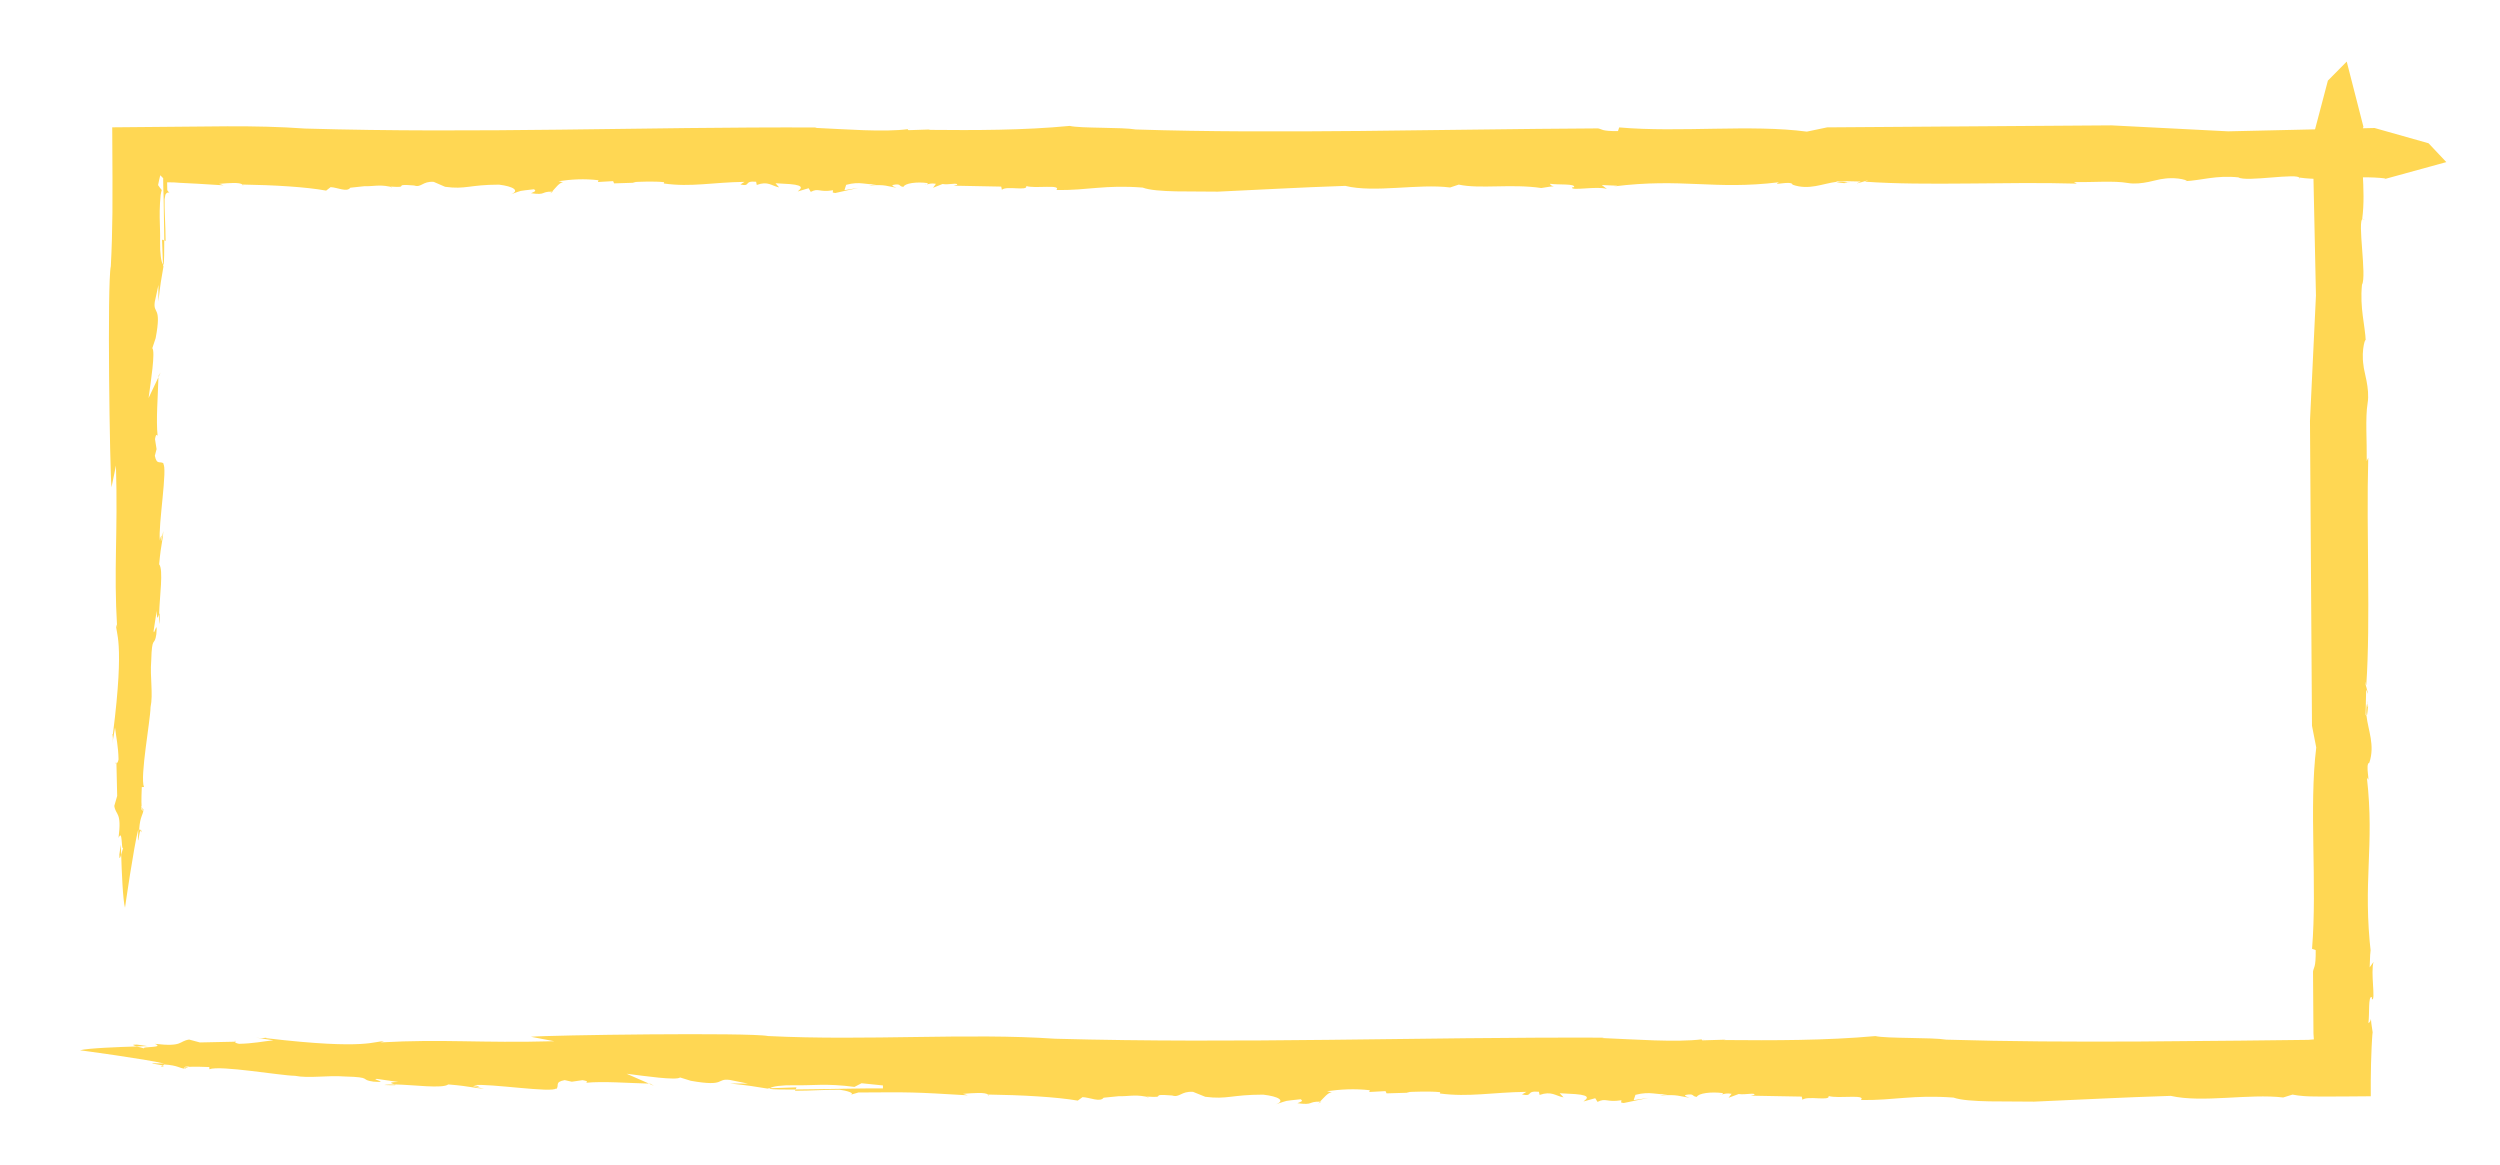 <?xml version="1.0" encoding="utf-8"?>
<!-- Generator: Adobe Illustrator 25.0.0, SVG Export Plug-In . SVG Version: 6.00 Build 0)  -->
<svg version="1.1" xmlns="http://www.w3.org/2000/svg" xmlns:xlink="http://www.w3.org/1999/xlink" x="0px" y="0px"
	 viewBox="0 0 510.96 238.13" style="enable-background:new 0 0 510.96 238.13;" xml:space="preserve">
<style type="text/css">
	.st0{fill:#FFD13A;}
	.st1{fill:#FFD753;}
</style>
<g id="Isolation_Mode">
	<line class="st0" x1="1359.56" y1="435.76" x2="1361.68" y2="435.77"/>
	<line class="st0" x1="1358.34" y1="435.75" x2="1359.12" y2="435.75"/>
</g>
<g id="Layer_2">
</g>
<g id="Layer_3">
</g>
<g id="Layer_4">
	<g>
		<g>
			<g>
				<g>
					<g>
						<path class="st1" d="M317.58,38.05C317.84,38.08,317.97,38.03,317.58,38.05L317.58,38.05z"/>
						<path class="st1" d="M113.03,39.15c-0.08,0-0.12,0-0.2,0c-0.15,0.15-0.28,0.28-0.41,0.38L113.03,39.15z"/>
						<path class="st1" d="M80.12,38.22c-0.08-0.02-0.13-0.03-0.2-0.04C79.94,38.27,79.9,38.36,80.12,38.22z"/>
						<path class="st1" d="M188.84,37.75c0.29,0.01,0.44-0.02,0.56-0.07C189.23,37.71,189.07,37.74,188.84,37.75z"/>
						<path class="st1" d="M377.87,37.25c0,0-0.08,0.01-0.14,0.01c0.12,0.03,0.23,0.05,0.35,0.09L377.87,37.25z"/>
						<path class="st1" d="M377.21,37.51c-0.73-0.11,0.2-0.21,0.52-0.24c-0.8-0.2-1.6-0.22-2.42-0.13
							C375.32,37.37,376.85,37.34,377.21,37.51z"/>
						<path class="st1" d="M487.24,36.61l-0.33,0.09C487.05,36.68,487.15,36.65,487.24,36.61z"/>
						<path class="st1" d="M185.61,26.38c0.16-0.02,0.34-0.04,0.49-0.05C185.85,26.32,185.71,26.35,185.61,26.38z"/>
						<path class="st1" d="M469.98,36.38l-0.19,0.37C469.96,36.6,470,36.48,469.98,36.38z"/>
						<path class="st1" d="M112.41,39.53l-0.24,0.14C112.26,39.64,112.33,39.59,112.41,39.53z"/>
						<path class="st1" d="M49.73,37.98c-0.01-0.11-0.08-0.2-0.16-0.28c-0.04,0-0.07,0-0.09,0L49.73,37.98z"/>
						<path class="st1" d="M29.05,165.52c0.05-0.01,0.09-0.04,0.14-0.08l-0.26-0.61C28.96,165.15,29,165.38,29.05,165.52z"/>
						<path class="st1" d="M33.3,53.99c0.04,0.04,0.08,0.14,0.13,0.14c0.12-0.71,0.15-2.59,0.14-5l-0.45-0.15L33.3,53.99z"/>
						<path class="st1" d="M22.79,99.59l0.91-4.44c0.42,14.27-0.49,20.92,0.24,33.14l-0.2-0.68c-0.21,1.78,1.83,2.78-0.66,22.42
							h-0.09c0.02,0.68,0.2,0.68-0.04,2.04l0.56-3.39c0.23,2.03,0.66,3.81,0.72,6.52c-0.1,0.58-0.29,0.77-0.43,0.83l0.15,6.65
							l-0.59,2.04c0.32,2.03,1.55,1.11,0.87,6.54c0.86-2.05,0.51,2.7,0.95,2.03c-0.11,0.27-0.26,0.9-0.41,1.4
							c0.1,3.23,0.34,9.32,0.78,10.83c0,0,1.81-12.65,2.72-16.06c-0.23,4.55,0.11,1.2,0.39,0.3l-0.21-0.3
							c0.21-2.73,0.75-2.73,0.9-4.09c-0.04,0-0.1,0.04-0.15,0.08l0.07,0.17c-0.1,0.13-0.16,0.05-0.22-0.09
							c-0.12,0.03-0.21-0.09-0.17-0.84l0.06,0.14c-0.08-1.14,0.01-3.11,0.04-3.96l0.45-0.02c-0.86-2.02,1.31-13.59,1.34-16.3
							c0.57-2.73-0.14-6.11,0.14-9.51c0.15-5.43,0.66-2.71,1.05-5.44c0.28-3.4-0.53,0.69-0.56-0.68l0.63-4.08
							c0.05,2.37,0.33,1.08,0.5,0.65c0.08-3.52,0.91-9.08,0-10.16c0.43-4.75,0.79-4.77,0.84-6.8c-0.16,0.68-0.31,2.04-0.5,2.05
							c0.4-1.9-0.1-0.91-0.19-0.13c-0.39-2.9,1.65-15.07,0.65-15.68h0.18c-0.74-0.67-1.46,0.41-1.86-1.62L32,91.79l-0.32-2.04
							c0.24-1.37,0.44-0.69,0.53-0.69c-0.34-3.32,0.07-7.95,0.17-11.97l-2.01,4.26c0.46-3.39,1.41-9.51,0.76-10.19l0.68-2.04
							c1.29-6.8-0.56-4.75-0.17-7.46l0.74-3.42l-0.01,3.4c0.37-3.4,0.61-4.76,1.09-7.47c-0.01,0-0.01-0.03-0.02-0.03
							c-0.03,0.19-0.07,0.31-0.11,0.33l-0.02-0.47c-0.37-0.41-0.62-2.19-0.59-4.58c0.05-1.7-0.06-3.22-0.08-4.98
							c-0.01-0.88,0-1.83,0.06-2.9c0.03-0.53,0.07-1.1,0.13-1.69c0.06-0.4,0.14-0.67,0.23-1.01c-0.25-0.29-0.5-0.63-0.75-1.01
							c0.15-0.75,0.29-1.41,0.44-1.99l0.04,0.01l0.59,0.6c-0.01,0-0.02,0-0.03,0c-0.01,0.45,0,1.02,0.02,1.65
							c0.02,0.73,0.05,1.53,0.07,2.35c0.05,3.01,0.1,6.15,0.14,8.71l0.27,0.09c0-3.04-0.27-6.51-0.21-8.52
							c0.03-0.25,0.09-0.59,0.17-0.93c0.08-0.18,0.18-0.27,0.29-0.36c0.22-0.16,0.48-0.12,0.68,0.14c-0.2-0.18-0.39-0.42-0.59-0.7
							c-0.01-0.67-0.02-1.22-0.03-1.61c1.02-0.01,1.72,0,2.47,0.09c2.16,0.09,4.78,0.25,9.06,0.52l-0.92-0.3
							c2.1-0.18,4.2-0.35,4.79,0.14c6.37,0.1,12.97,0.48,17.1,1.24l0.91-0.71c1.34,0.04,3.36,1.11,4.02,0.12l2.87-0.31
							c1.84,0.05,2.96-0.35,5.06,0.06v0c0.01,0,0.01,0,0.01,0c0.13,0.03,0.26,0.06,0.4,0.08c0-0.02-0.01-0.04-0.02-0.06
							c4.16,0.31-0.04-0.63,4.72-0.23c1.53,0.5,1.69-0.9,4.01-0.74l2.33,1.01c4.21,0.58,4.93-0.43,11.02-0.44
							c2.93,0.36,4.34,1.23,2.4,1.99c2.66-0.93,1.21-0.61,4.75-1.05c0.54,0.38,0.17,0.46-0.61,0.81c3.14,0.45,1.94-0.35,4.3-0.32
							c0.69-0.72,1.48-1.87,2.25-1.91l-0.92-0.22c2.51-0.38,5.24-0.56,8.16-0.2l-0.11,0.36l3.1-0.18l0.2,0.46l4.43-0.14l-0.61-0.12
							c1.04-0.06,4.45-0.22,6.41,0.02l-0.07,0.26c5.51,0.8,10.05-0.25,16.5-0.33l-0.85,0.53c2.2,0.52,0.6-0.81,3.22-0.55l0.13,0.65
							c2.31-0.85,2.98,0.18,4.57,0.5l-0.74-0.85l2.99,0.18c3.29,0.28,2.02,1.07,1.54,1.51l2.24-0.67l0.44,0.75
							c1.64-0.87,1.64,0.14,4.51-0.33c0.24,0.28-0.49,0.44,0.49,0.56l4.74-1.05l-2.86,0.47l0.35-1.09c2.98-0.83,4.03,0.12,6.16-0.19
							l-1.46,0.32c3.47-0.26,3.65,0.2,5.61,0.44c-0.61-0.2-1.54-0.5-0.13-0.65c1.03-0.06,0.56,0.38,1.53,0.5
							c0.23-0.73,2.72-1.11,4.98-0.77c-0.03,0.1-0.08,0.2-0.22,0.27c0.58-0.12,0.87-0.3,1.88-0.13l-0.59,0.81l1.93-0.77
							c1.29,0.22,3.16-0.36,2.99,0.18l-0.73,0.16l9.74,0.19l0.14,0.65c0.96-0.89,5.31,0.34,4.99-0.77c1.84,0.6,7.24-0.43,6.15,0.82
							c6.4,0.1,9.86-1.11,17.64-0.5c2.77,1.06,10.36,0.72,15.36,0.83c9.76-0.44,16.07-0.84,26.04-1.18c6,1.48,14.97-0.51,21.42,0.33
							l1.77-0.59c4.29,0.94,10.84-0.21,16.87,0.7c1.48-0.26,2.25-0.34,2.59-0.36c-0.27-0.03-0.69-0.14-0.82-0.51
							c1.72,0.26,5.2-0.07,4.95,0.68l-0.44,0.08c-0.25,0.75,5.22-0.35,7.14,0.3l-1.05-0.8l3.26,0.14l-0.87,0.15
							c14.15-1.78,20.54,0.76,33.82-0.86c-1.76,0.87,2.62-0.46,2.79,0.5c3.35,1.2,6.21-0.26,8.95-0.58c0-0.05,0.03-0.1,0.19-0.18
							l4.8,0.11c-2.87,1.21,3.46-1,0.82,0.03c12.52,0.9,28.86-0.02,43.35,0.4l-0.64-0.31c3.68,0.06,8.25-0.32,11.04,0.18
							c2.79,0.49,6.1-0.79,7.18-0.84c3.06-0.53,5.84,0.53,4.53,0.47c3.27-0.15,6.34-1.25,10.88-0.78c1.55,1.02,12.38-1,12.51,0.15
							l0.05-0.1c5.81,0.81,11.29-0.57,17.55,0.17c0,0-0.12,0.08-0.33,0.16l12.73-3.5l-3.63-3.85l-11.04-3.12l-29.91,0.68
							l-23.87-1.22l-58.1,0.41l-4.15,0.87c-11.42-1.52-26.06,0.23-38.35-0.86l-0.25,0.75c-3.47,0.04-3.23-0.42-4.09-0.55
							c-32.25,0.17-65.46,1.16-94.47,0.22c-2.8-0.49-11.31-0.2-13.5-0.73c-9.43,0.91-19.41,0.9-28.85,0.81l0.36-0.08l-4.44,0.14
							c-0.19-0.06-0.21-0.15-0.07-0.21c-5.01,0.66-12.91,0.01-19.05-0.26l0.36-0.08c-35.82-0.14-69.07,1.26-104.6,0.22
							c-5.08-0.37-10.41-0.48-15.92-0.46c-7.63,0.07-15.5,0.14-23.48,0.21c0.02,3.45,0.03,6.91,0.05,10.38
							c0,2.35-0.01,4.7-0.01,7.06c-0.04,3.65-0.13,7.3-0.33,10.95C21.88,57.87,22.44,96.2,22.79,99.59z"/>
						<path class="st1" d="M23.79,156.02l0-0.15C23.47,155.88,23.59,156.1,23.79,156.02z"/>
						<path class="st1" d="M32.39,76.83c0,0.09-0.01,0.17-0.01,0.25l0.44-0.94L32.39,76.83z"/>
						<path class="st1" d="M32.65,127.56c0.1-2.28,0.02-2.39-0.1-2.06C32.52,126.32,32.55,127.04,32.65,127.56z"/>
						<path class="st1" d="M24.39,174.64c-0.02,1.2,0.16,0.74,0.37,0.04c-0.03-1.22-0.06-2.07-0.06-2.07
							C24.63,173.28,24.46,173.95,24.39,174.64z"/>
						<path class="st1" d="M28.66,169.76l0.26,0.37C28.85,169.43,28.76,169.45,28.66,169.76z"/>
					</g>
				</g>
			</g>
		</g>
	</g>
	<g>
		<g>
			<g>
				<g>
					<g>
						<path class="st1" d="M484.6,208.22C484.62,207.93,484.57,207.79,484.6,208.22L484.6,208.22z"/>
						<path class="st1" d="M270.05,225.18c-0.09,0-0.13,0-0.21,0c-0.16,0.15-0.3,0.28-0.44,0.38L270.05,225.18z"/>
						<path class="st1" d="M234.76,224.25c-0.08-0.02-0.14-0.03-0.22-0.04C234.56,224.3,234.52,224.39,234.76,224.25z"/>
						<path class="st1" d="M351.37,223.78c0.31,0.01,0.48-0.02,0.6-0.07C351.79,223.74,351.61,223.77,351.37,223.78z"/>
						<path class="st1" d="M483.8,143.54c0,0,0.01,0.09,0.01,0.15c0.03-0.12,0.05-0.25,0.09-0.38L483.8,143.54z"/>
						<path class="st1" d="M484.05,144.25c-0.11,0.78-0.21-0.21-0.24-0.56c-0.2,0.86-0.22,1.72-0.13,2.59
							C483.91,146.28,483.88,144.64,484.05,144.25z"/>
						<path class="st1" d="M483.15,26.23l0.09,0.35C483.22,26.43,483.19,26.32,483.15,26.23z"/>
						<path class="st1" d="M347.9,212.41c0.17-0.02,0.37-0.04,0.53-0.05C348.16,212.35,348.01,212.38,347.9,212.41z"/>
						<path class="st1" d="M482.92,44.74l0.37,0.2C483.14,44.77,483.02,44.73,482.92,44.74z"/>
						<path class="st1" d="M269.39,225.56l-0.26,0.14C269.22,225.67,269.31,225.62,269.39,225.56z"/>
						<path class="st1" d="M202.15,224.01c-0.01-0.11-0.09-0.2-0.17-0.28c-0.04,0-0.07,0-0.09,0L202.15,224.01z"/>
						<path class="st1" d="M37.79,218.17c0.01,0.05,0.04,0.09,0.09,0.14l0.66-0.26C38.19,218.07,37.95,218.11,37.79,218.17z"/>
						<path class="st1" d="M157.42,222.42c-0.04,0.04-0.15,0.08-0.15,0.13c0.76,0.12,2.78,0.15,5.36,0.14l0.16-0.45L157.42,222.42z"
							/>
						<path class="st1" d="M108.51,211.9l4.77,0.91c-15.3,0.42-22.44-0.49-35.54,0.24l0.73-0.2c-1.91-0.21-2.98,1.83-24.05-0.66
							v-0.09c-0.73,0.02-0.73,0.2-2.19-0.04l3.64,0.56c-2.18,0.23-4.09,0.66-7,0.72c-0.62-0.1-0.83-0.29-0.89-0.43l-7.13,0.15
							l-2.19-0.59c-2.18,0.32-1.19,1.55-7.02,0.87c2.2,0.86-2.89,0.51-2.17,0.95c-0.29-0.11-0.96-0.26-1.5-0.41
							c-3.47,0.1-10,0.34-11.62,0.78c0,0,13.57,1.81,17.22,2.72c-4.88-0.23-1.29,0.11-0.32,0.39l0.32-0.21
							c2.93,0.21,2.93,0.75,4.39,0.9c0-0.04-0.04-0.1-0.09-0.15l-0.19,0.07c-0.14-0.1-0.06-0.16,0.1-0.22
							c-0.04-0.12,0.1-0.21,0.9-0.17l-0.15,0.06c1.22-0.08,3.33,0.01,4.25,0.04l0.02,0.45c2.17-0.86,14.58,1.31,17.49,1.34
							c2.92,0.57,6.55-0.14,10.2,0.14c5.82,0.15,2.91,0.66,5.83,1.05c3.65,0.28-0.74-0.53,0.73-0.56l4.37,0.63
							c-2.54,0.05-1.16,0.33-0.7,0.5c3.78,0.08,9.74,0.91,10.9,0c5.1,0.43,5.11,0.79,7.3,0.84c-0.73-0.16-2.19-0.31-2.2-0.5
							c2.04,0.4,0.98-0.1,0.14-0.19c3.12-0.39,16.17,1.65,16.82,0.65v0.18c0.72-0.74-0.44-1.46,1.74-1.86l1.45,0.33l2.19-0.32
							c1.47,0.24,0.74,0.44,0.74,0.53c3.56-0.34,8.53,0.07,12.84,0.17l-4.57-2.01c3.64,0.46,10.2,1.41,10.93,0.76l2.19,0.68
							c7.3,1.29,5.09-0.56,8.01-0.17l3.66,0.74l-3.65-0.01c3.65,0.37,5.1,0.61,8.01,1.09c0-0.01,0.03-0.01,0.03-0.02
							c-0.2-0.03-0.33-0.07-0.36-0.11l0.51-0.02c0.44-0.37,2.34-0.62,4.91-0.59c3.65,0.1,6.5-0.44,12.33,0.34l1.45-0.75l4.37,0.45
							v0.6c-4.29-0.04-12.35,0.19-17.86,0.22l-0.1,0.27c3.27,0,6.98-0.27,9.14-0.21c1.05,0.12,3.74,0.74,1.79,1.15l2.02-0.59
							c10.9-0.07,10.97-0.1,22.35,0.58l-0.99-0.3c2.26-0.18,4.51-0.35,5.13,0.14c6.83,0.1,13.91,0.48,18.34,1.24l0.97-0.71
							c1.44,0.04,3.61,1.11,4.31,0.12l3.08-0.31c1.97,0.05,3.18-0.35,5.42,0.06v0c0.01,0,0.01,0,0.01,0
							c0.14,0.03,0.28,0.06,0.42,0.08c0-0.02-0.01-0.04-0.02-0.06c4.46,0.31-0.04-0.63,5.07-0.23c1.64,0.5,1.81-0.9,4.3-0.74
							l2.5,1.01c4.51,0.58,5.28-0.43,11.82-0.44c3.14,0.36,4.66,1.23,2.58,1.99c2.86-0.93,1.3-0.61,5.09-1.05
							c0.58,0.38,0.18,0.46-0.66,0.81c3.37,0.45,2.08-0.35,4.62-0.32c0.74-0.72,1.59-1.87,2.41-1.91l-0.98-0.22
							c2.69-0.38,5.63-0.56,8.75-0.2l-0.12,0.36l3.33-0.18l0.21,0.46l4.75-0.14l-0.65-0.12c1.12-0.06,4.78-0.22,6.87,0.02
							l-0.08,0.26c5.91,0.8,10.78-0.25,17.7-0.33l-0.91,0.53c2.36,0.52,0.65-0.81,3.46-0.55l0.14,0.65c2.47-0.85,3.2,0.18,4.9,0.5
							l-0.8-0.85l3.21,0.18c3.53,0.28,2.17,1.07,1.65,1.51l2.41-0.67l0.47,0.75c1.76-0.87,1.76,0.14,4.84-0.33
							c0.25,0.28-0.53,0.44,0.52,0.56l5.08-1.05l-3.06,0.47l0.37-1.09c3.19-0.83,4.32,0.12,6.6-0.19l-1.57,0.32
							c3.72-0.26,3.92,0.2,6.02,0.44c-0.65-0.2-1.65-0.5-0.14-0.65c1.11-0.06,0.6,0.38,1.64,0.5c0.25-0.73,2.92-1.11,5.34-0.77
							c-0.03,0.1-0.08,0.2-0.24,0.27c0.62-0.12,0.94-0.3,2.01-0.13l-0.63,0.81l2.07-0.77c1.38,0.22,3.39-0.36,3.21,0.18l-0.78,0.16
							l10.45,0.19l0.15,0.65c1.03-0.89,5.69,0.34,5.35-0.77c1.97,0.6,7.76-0.43,6.6,0.82c6.86,0.1,10.57-1.11,18.92-0.5
							c2.97,1.06,11.12,0.72,16.47,0.83c10.47-0.44,17.24-0.84,27.94-1.18c6.44,1.48,16.05-0.51,22.98,0.33l1.9-0.59
							c0.71,0.14,1.47,0.24,2.28,0.3c0.2,0.01,0.41,0.03,0.61,0.04c0.26,0.01,0.52,0.02,0.79,0.03c0.76,0.01,1.53,0.02,2.32,0.03
							c3.16,0.02,6.54-0.05,10-0.06c-0.01-2.21-0.01-4.44,0.05-6.66c0.03-1.11,0.06-2.23,0.12-3.35l0.09-1.68l0.06-0.85
							c0.01-0.17,0.02-0.21,0.03-0.3l0.03-0.23c-0.26-1.58-0.34-2.41-0.36-2.78c-0.03,0.29-0.14,0.74-0.51,0.88
							c0.26-1.84-0.07-5.58,0.68-5.31l0.08,0.47c0.75,0.27-0.35-5.6,0.3-7.66l-0.8,1.13l0.14-3.49l0.15,0.94
							c-1.78-15.17,0.76-22.03-0.86-36.28c0.87,1.89-0.46-2.81,0.5-3c1.2-3.59-0.26-6.66-0.58-9.6c-0.05,0-0.1-0.04-0.18-0.2
							l0.11-5.15c1.21,3.08-1-3.71,0.03-0.88c0.9-13.43-0.02-30.96,0.4-46.5l-0.31,0.68c0.06-3.94-0.32-8.85,0.18-11.84
							c0.49-2.99-0.79-6.54-0.84-7.7c-0.53-3.28,0.53-6.26,0.47-4.85c-0.15-3.51-1.25-6.8-0.78-11.67c1.02-1.66-1-13.27,0.15-13.42
							l-0.1-0.05c0.81-6.23-0.57-12.11,0.17-18.82c0,0,0.08,0.13,0.16,0.36l-3.5-13.66l-3.85,3.89l-3.12,11.84l0.68,32.08
							l-1.22,25.61l0.41,62.32l0.87,4.45c-1.52,12.24,0.23,27.95-0.86,41.14l0.75,0.27c0.04,3.72-0.42,3.47-0.55,4.38
							c0.02,3.33,0.05,6.66,0.07,10l0.02,2.51l0.01,0.37l0.01,0.08l0.01,0.17l0.05,0.74l-0.74,0.06l-0.2,0.02l-0.14,0.01l-0.66,0.01
							l-2.63,0.03c-3.51,0.04-7,0.08-10.49,0.12c-6.98,0.06-13.9,0.12-20.74,0.18c-13.67,0.07-26.97,0-39.54-0.38
							c-3-0.49-12.13-0.2-14.48-0.73c-10.11,0.91-20.82,0.9-30.94,0.81l0.38-0.08l-4.77,0.14c-0.2-0.06-0.23-0.15-0.07-0.21
							c-5.38,0.66-13.85,0.01-20.44-0.26l0.38-0.08c-38.42-0.14-74.09,1.26-112.2,0.22c-17.72-1.22-38.33,0.46-58.66-0.55
							C153.27,210.99,112.14,211.55,108.51,211.9z"/>
						<path class="st1" d="M47.98,212.9l0.16,0C48.13,212.58,47.9,212.7,47.98,212.9z"/>
						<path class="st1" d="M132.92,221.5c-0.09,0-0.18-0.01-0.27-0.01l1.01,0.44L132.92,221.5z"/>
						<path class="st1" d="M78.51,221.76c2.44,0.1,2.56,0.02,2.21-0.1C79.84,221.64,79.07,221.66,78.51,221.76z"/>
						<path class="st1" d="M28.01,213.5c-1.28-0.02-0.8,0.16-0.04,0.37c1.31-0.03,2.22-0.06,2.22-0.06
							C29.47,213.74,28.75,213.57,28.01,213.5z"/>
						<path class="st1" d="M33.25,217.77l-0.4,0.26C33.6,217.96,33.57,217.87,33.25,217.77z"/>
					</g>
				</g>
			</g>
		</g>
	</g>
</g>
</svg>
